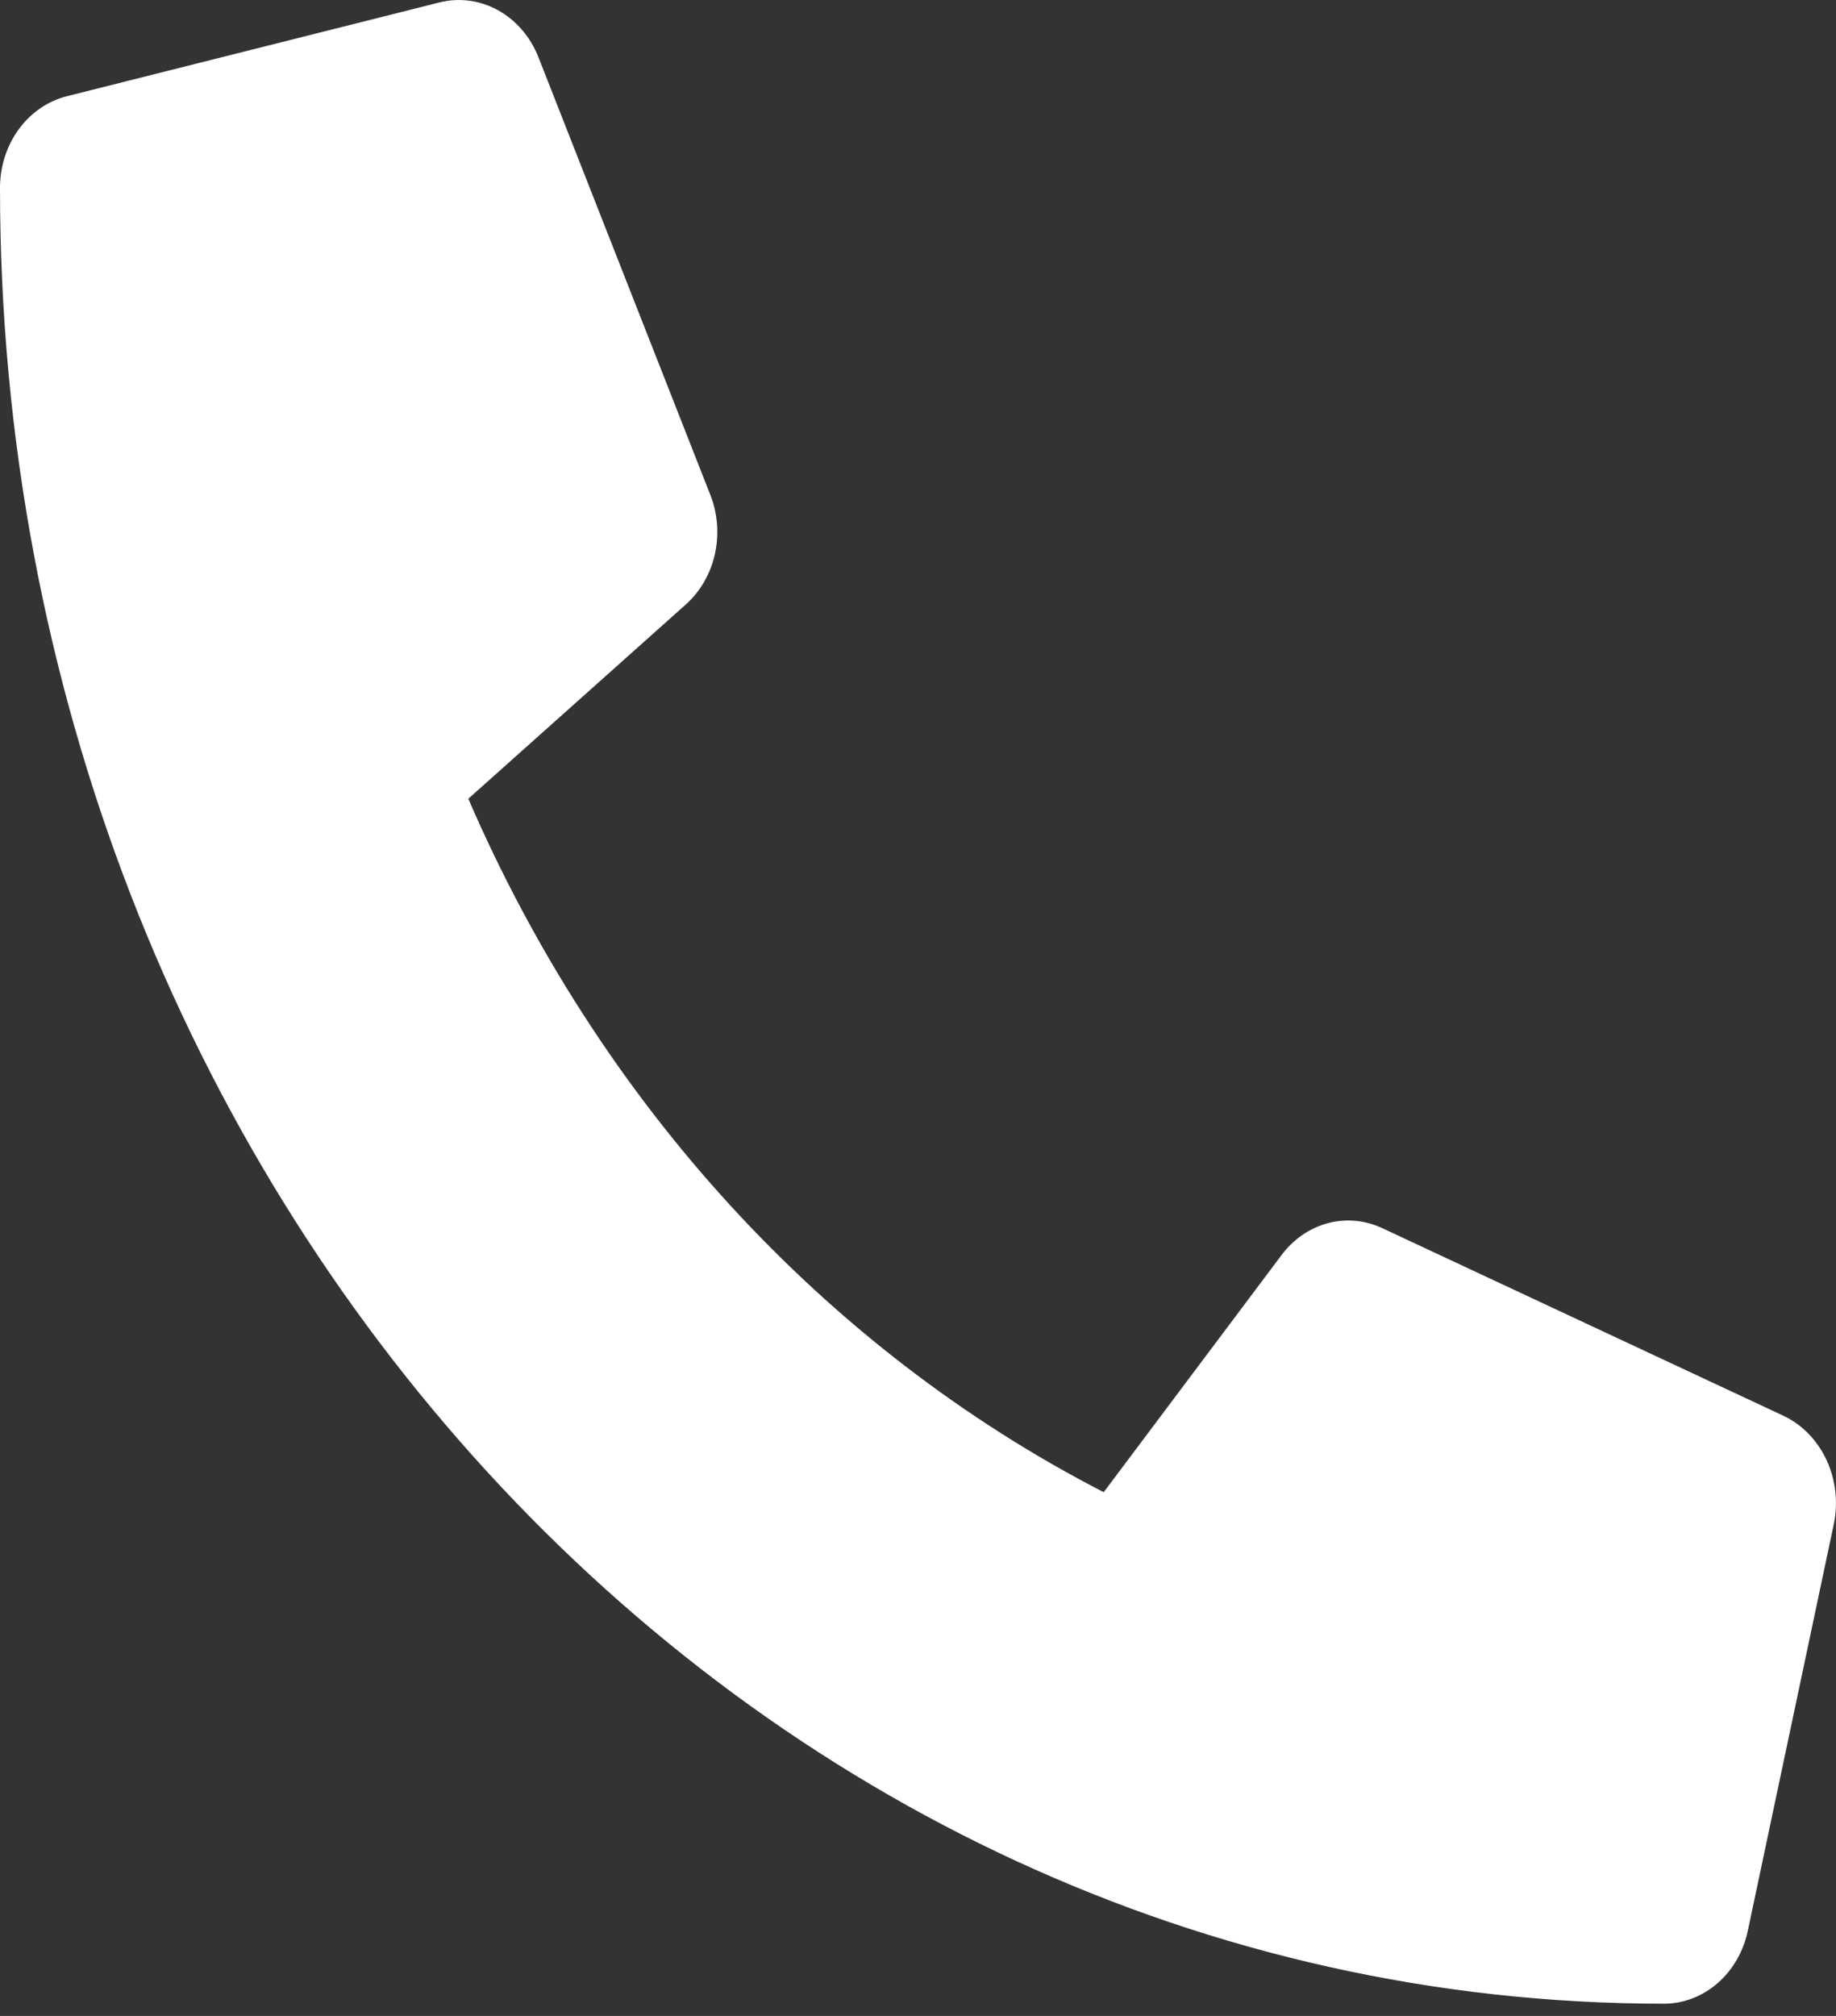 <svg width="41" height="45" viewBox="0 0 41 45" fill="none" xmlns="http://www.w3.org/2000/svg">
<rect x="0" y="0" width="41" height="45" fill="#333333" stroke="none"/>
<g clip-path="url(#clip0)">
<path d="M39.83 31.605L30.861 27.412C30.478 27.234 30.052 27.197 29.648 27.305C29.244 27.414 28.883 27.663 28.619 28.015L24.647 33.309C18.414 30.103 13.397 24.63 10.458 17.83L15.311 13.497C15.634 13.21 15.863 12.816 15.963 12.375C16.062 11.934 16.028 11.469 15.864 11.051L12.02 1.267C11.84 0.817 11.521 0.449 11.119 0.227C10.717 0.006 10.257 -0.056 9.818 0.053L1.489 2.149C1.066 2.256 0.688 2.516 0.418 2.887C0.147 3.258 -9.7552e-05 3.719 4.8497e-08 4.193C4.8497e-08 26.6 16.648 44.727 37.156 44.727C37.591 44.727 38.013 44.566 38.353 44.271C38.694 43.976 38.932 43.564 39.03 43.102L40.952 34.017C41.051 33.535 40.993 33.031 40.789 32.591C40.584 32.151 40.245 31.802 39.83 31.605Z" fill="white"/>
</g>
<defs>
<clipPath id="clip0">
<rect width="41" height="44.727" fill="white"/>
</clipPath>
</defs>
</svg>
